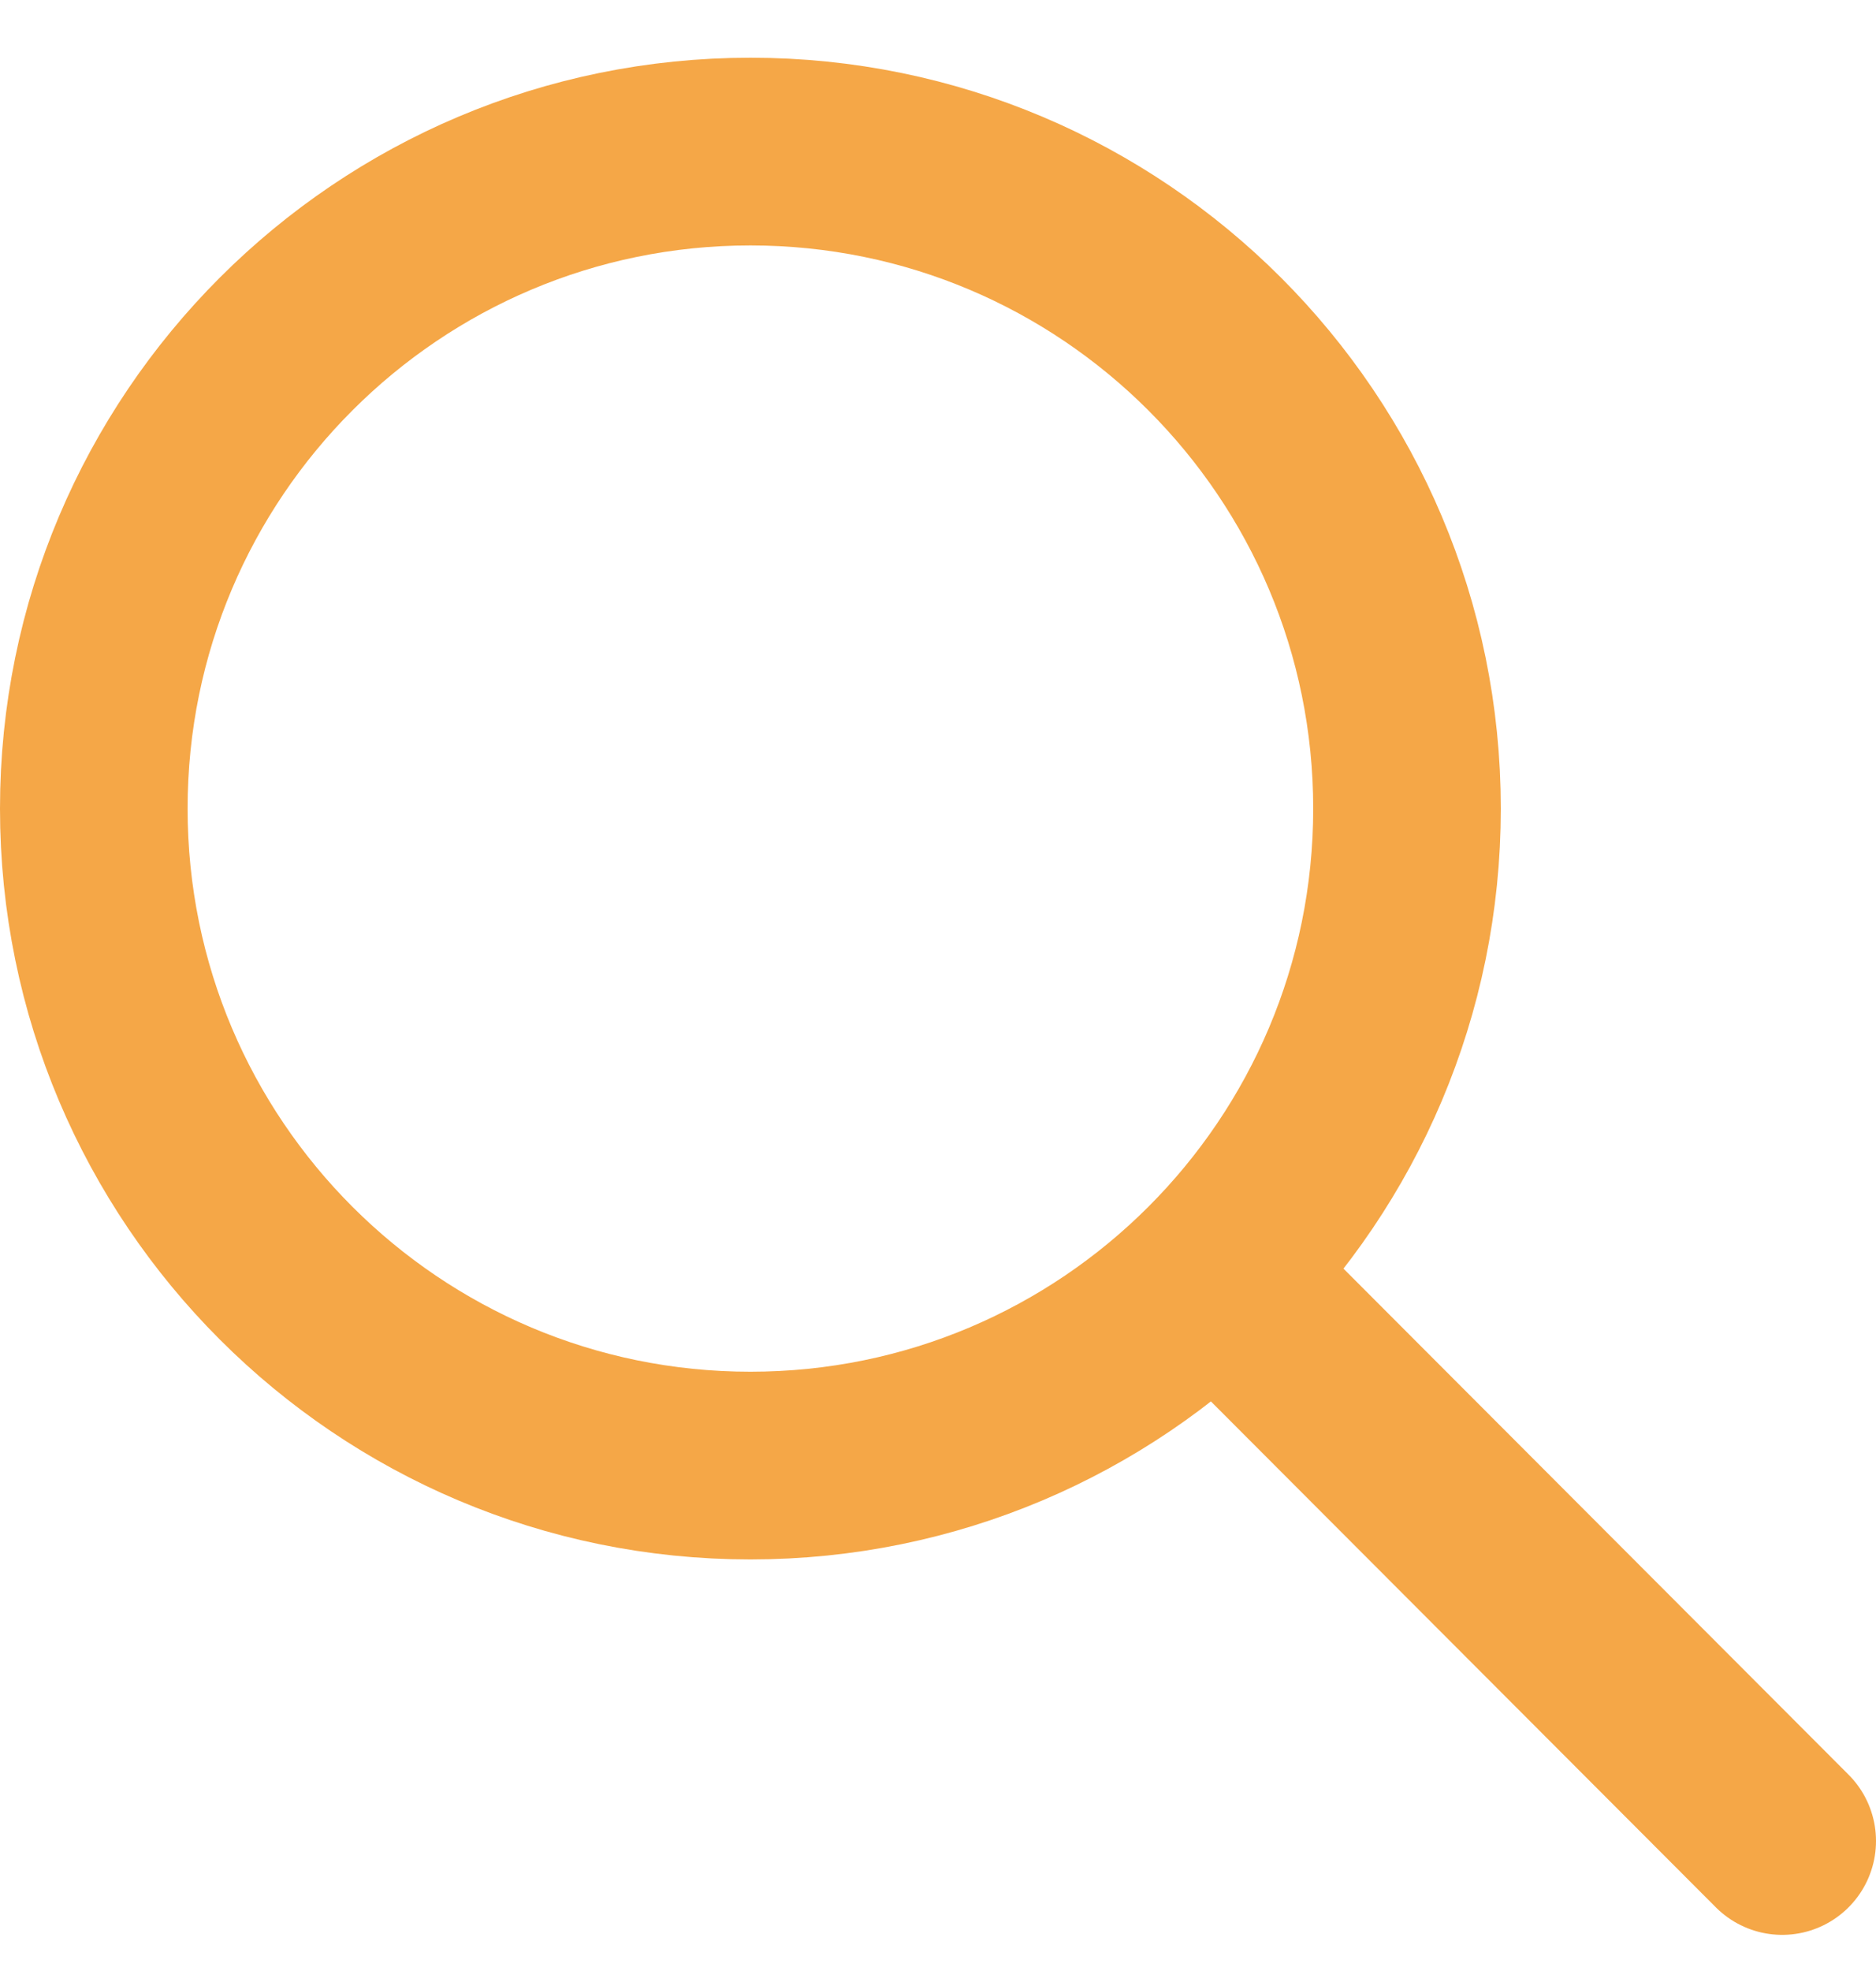 <svg width="20" height="21" viewBox="0 0 20 21" fill="none" xmlns="http://www.w3.org/2000/svg">
<path d="M12.954 13.561L19 19.615M15 8.615C15 12.481 11.866 15.615 8 15.615C4.134 15.615 1 12.481 1 8.615C1 4.749 4.134 1.615 8 1.615C11.866 1.615 15 4.749 15 8.615Z" stroke="#F5A747" stroke-width="2" stroke-linecap="round" stroke-linejoin="round"/>
</svg>
